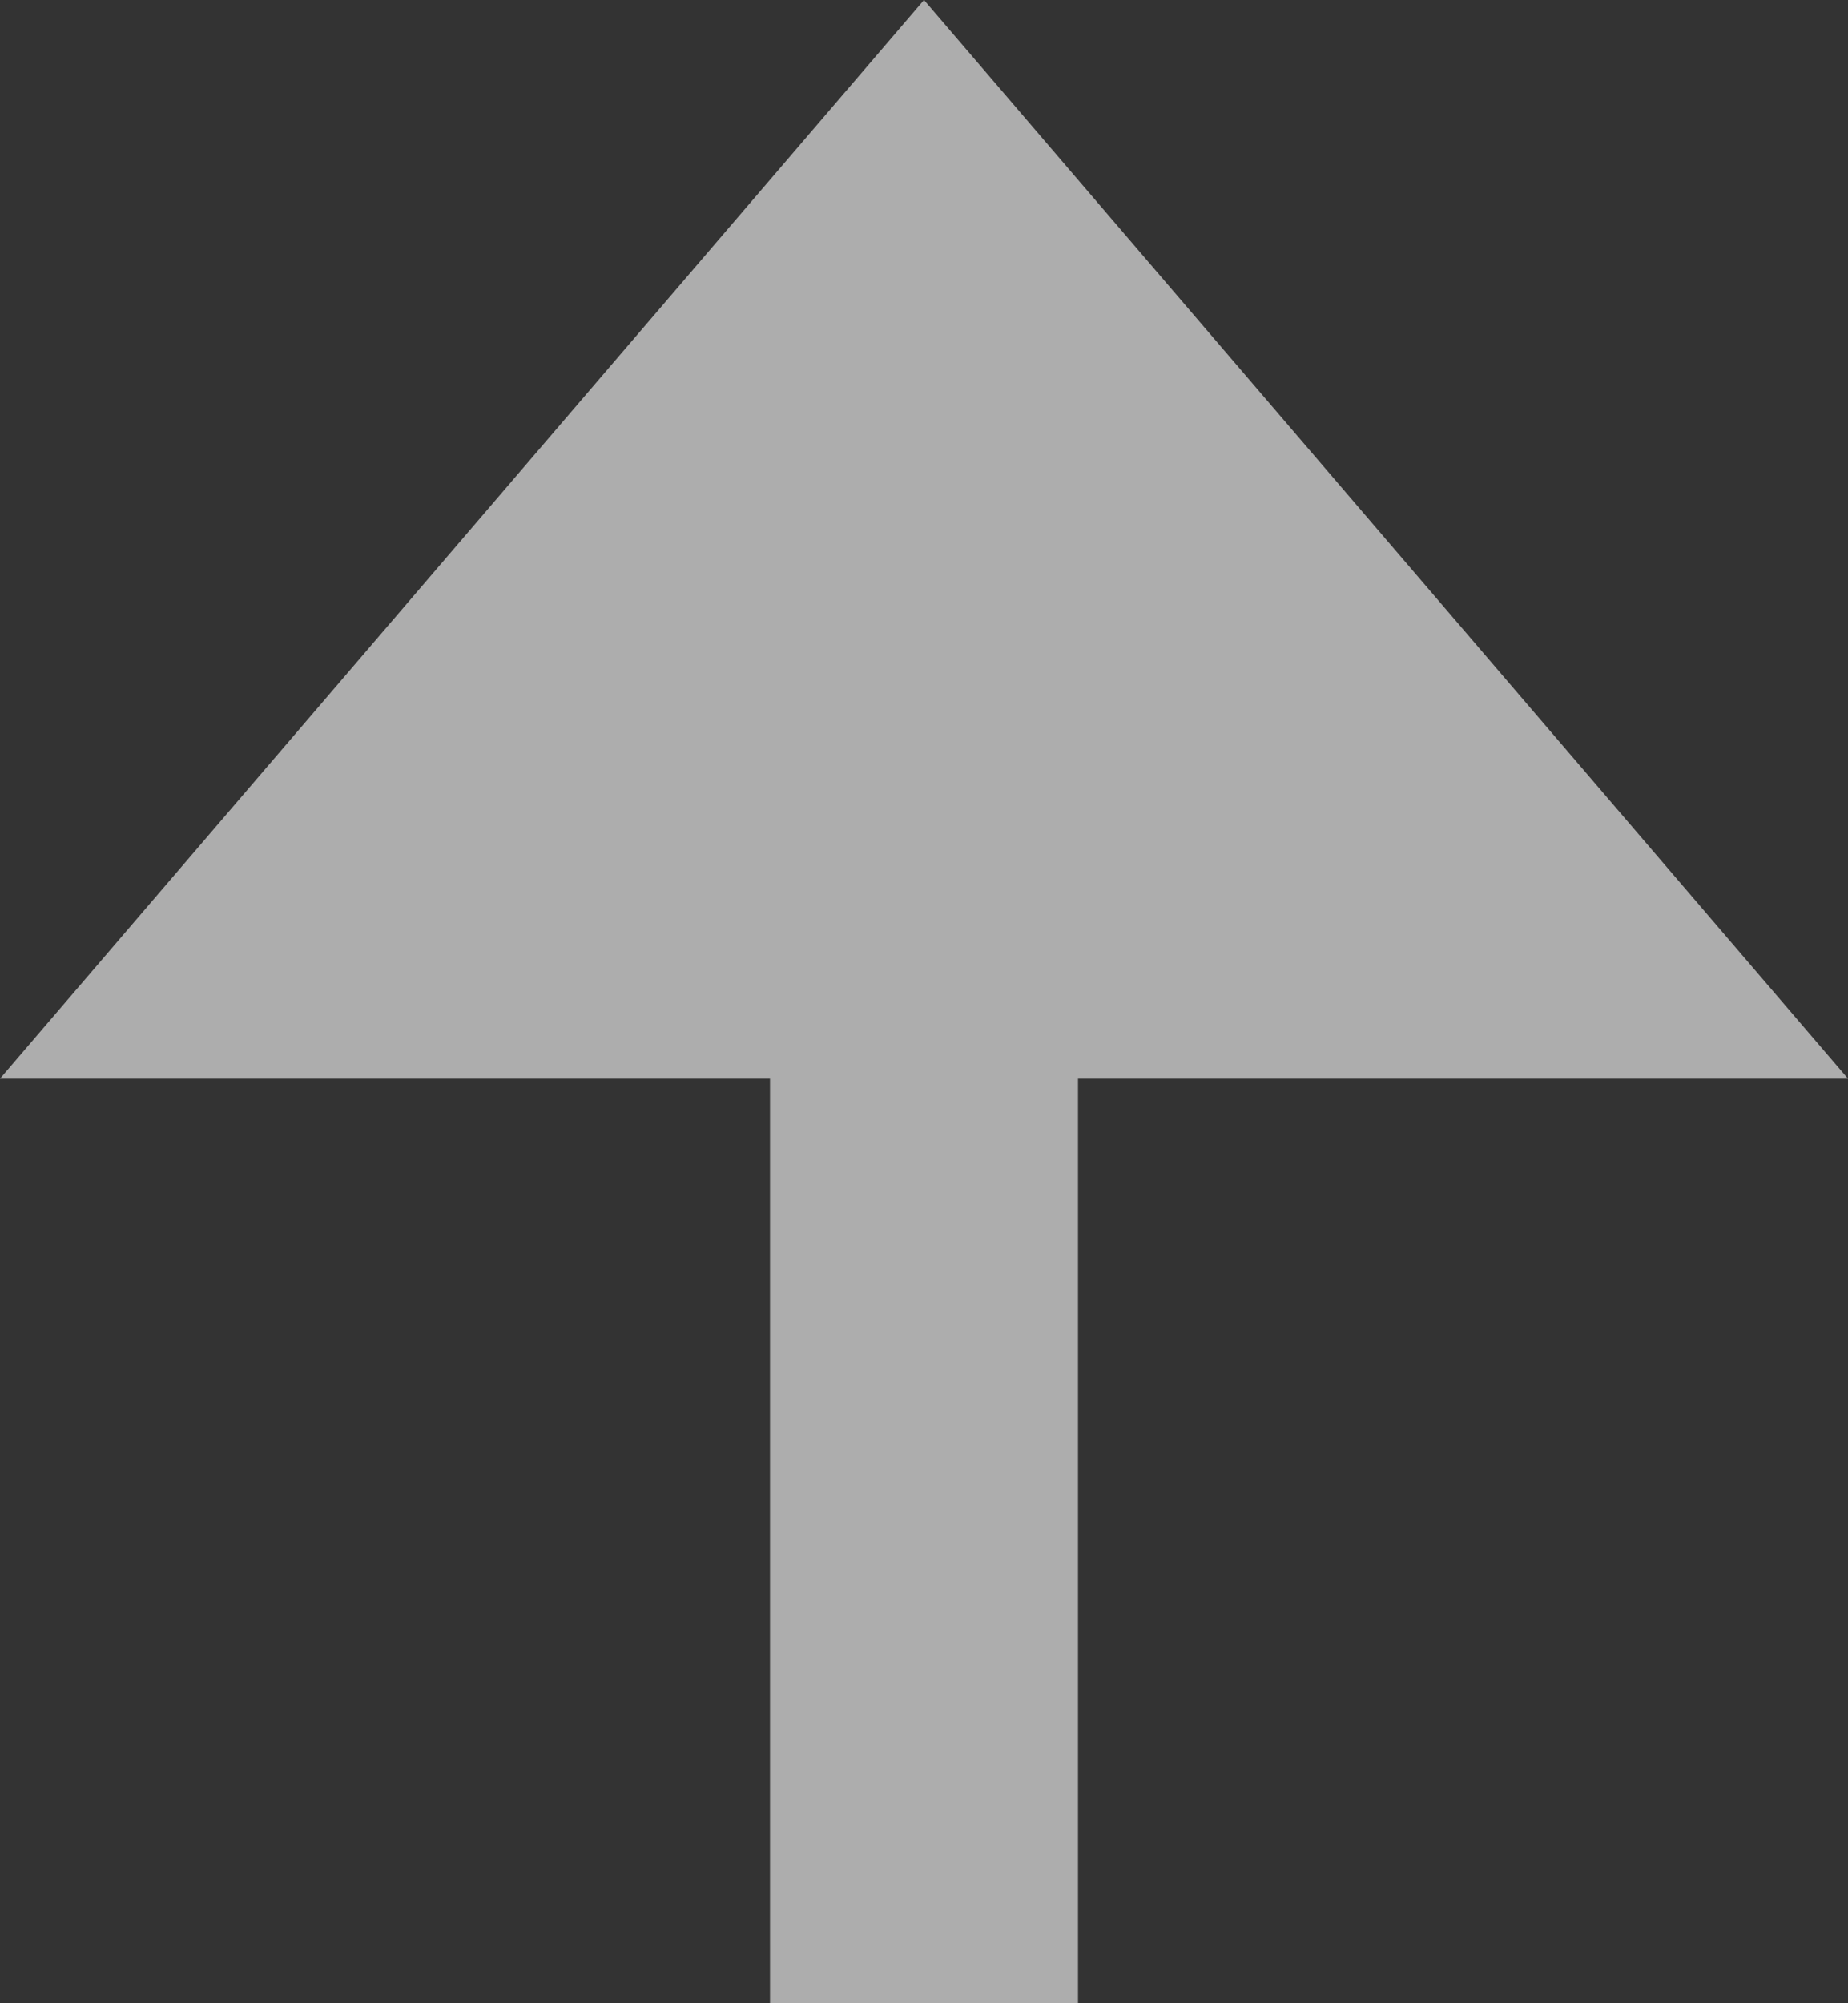 <svg width="12" height="13" viewBox="0 0 12 13" fill="none" xmlns="http://www.w3.org/2000/svg">
<rect x="0" y="0" width="12" height="13" fill="#333333" stroke="none"/>
<path opacity="0.6" d="M6 -2.62268e-07L-3.0598e-07 7L5 7L5 13L7 13L7 7L12 7L6 -2.62268e-07Z" fill="white"/>
</svg>
